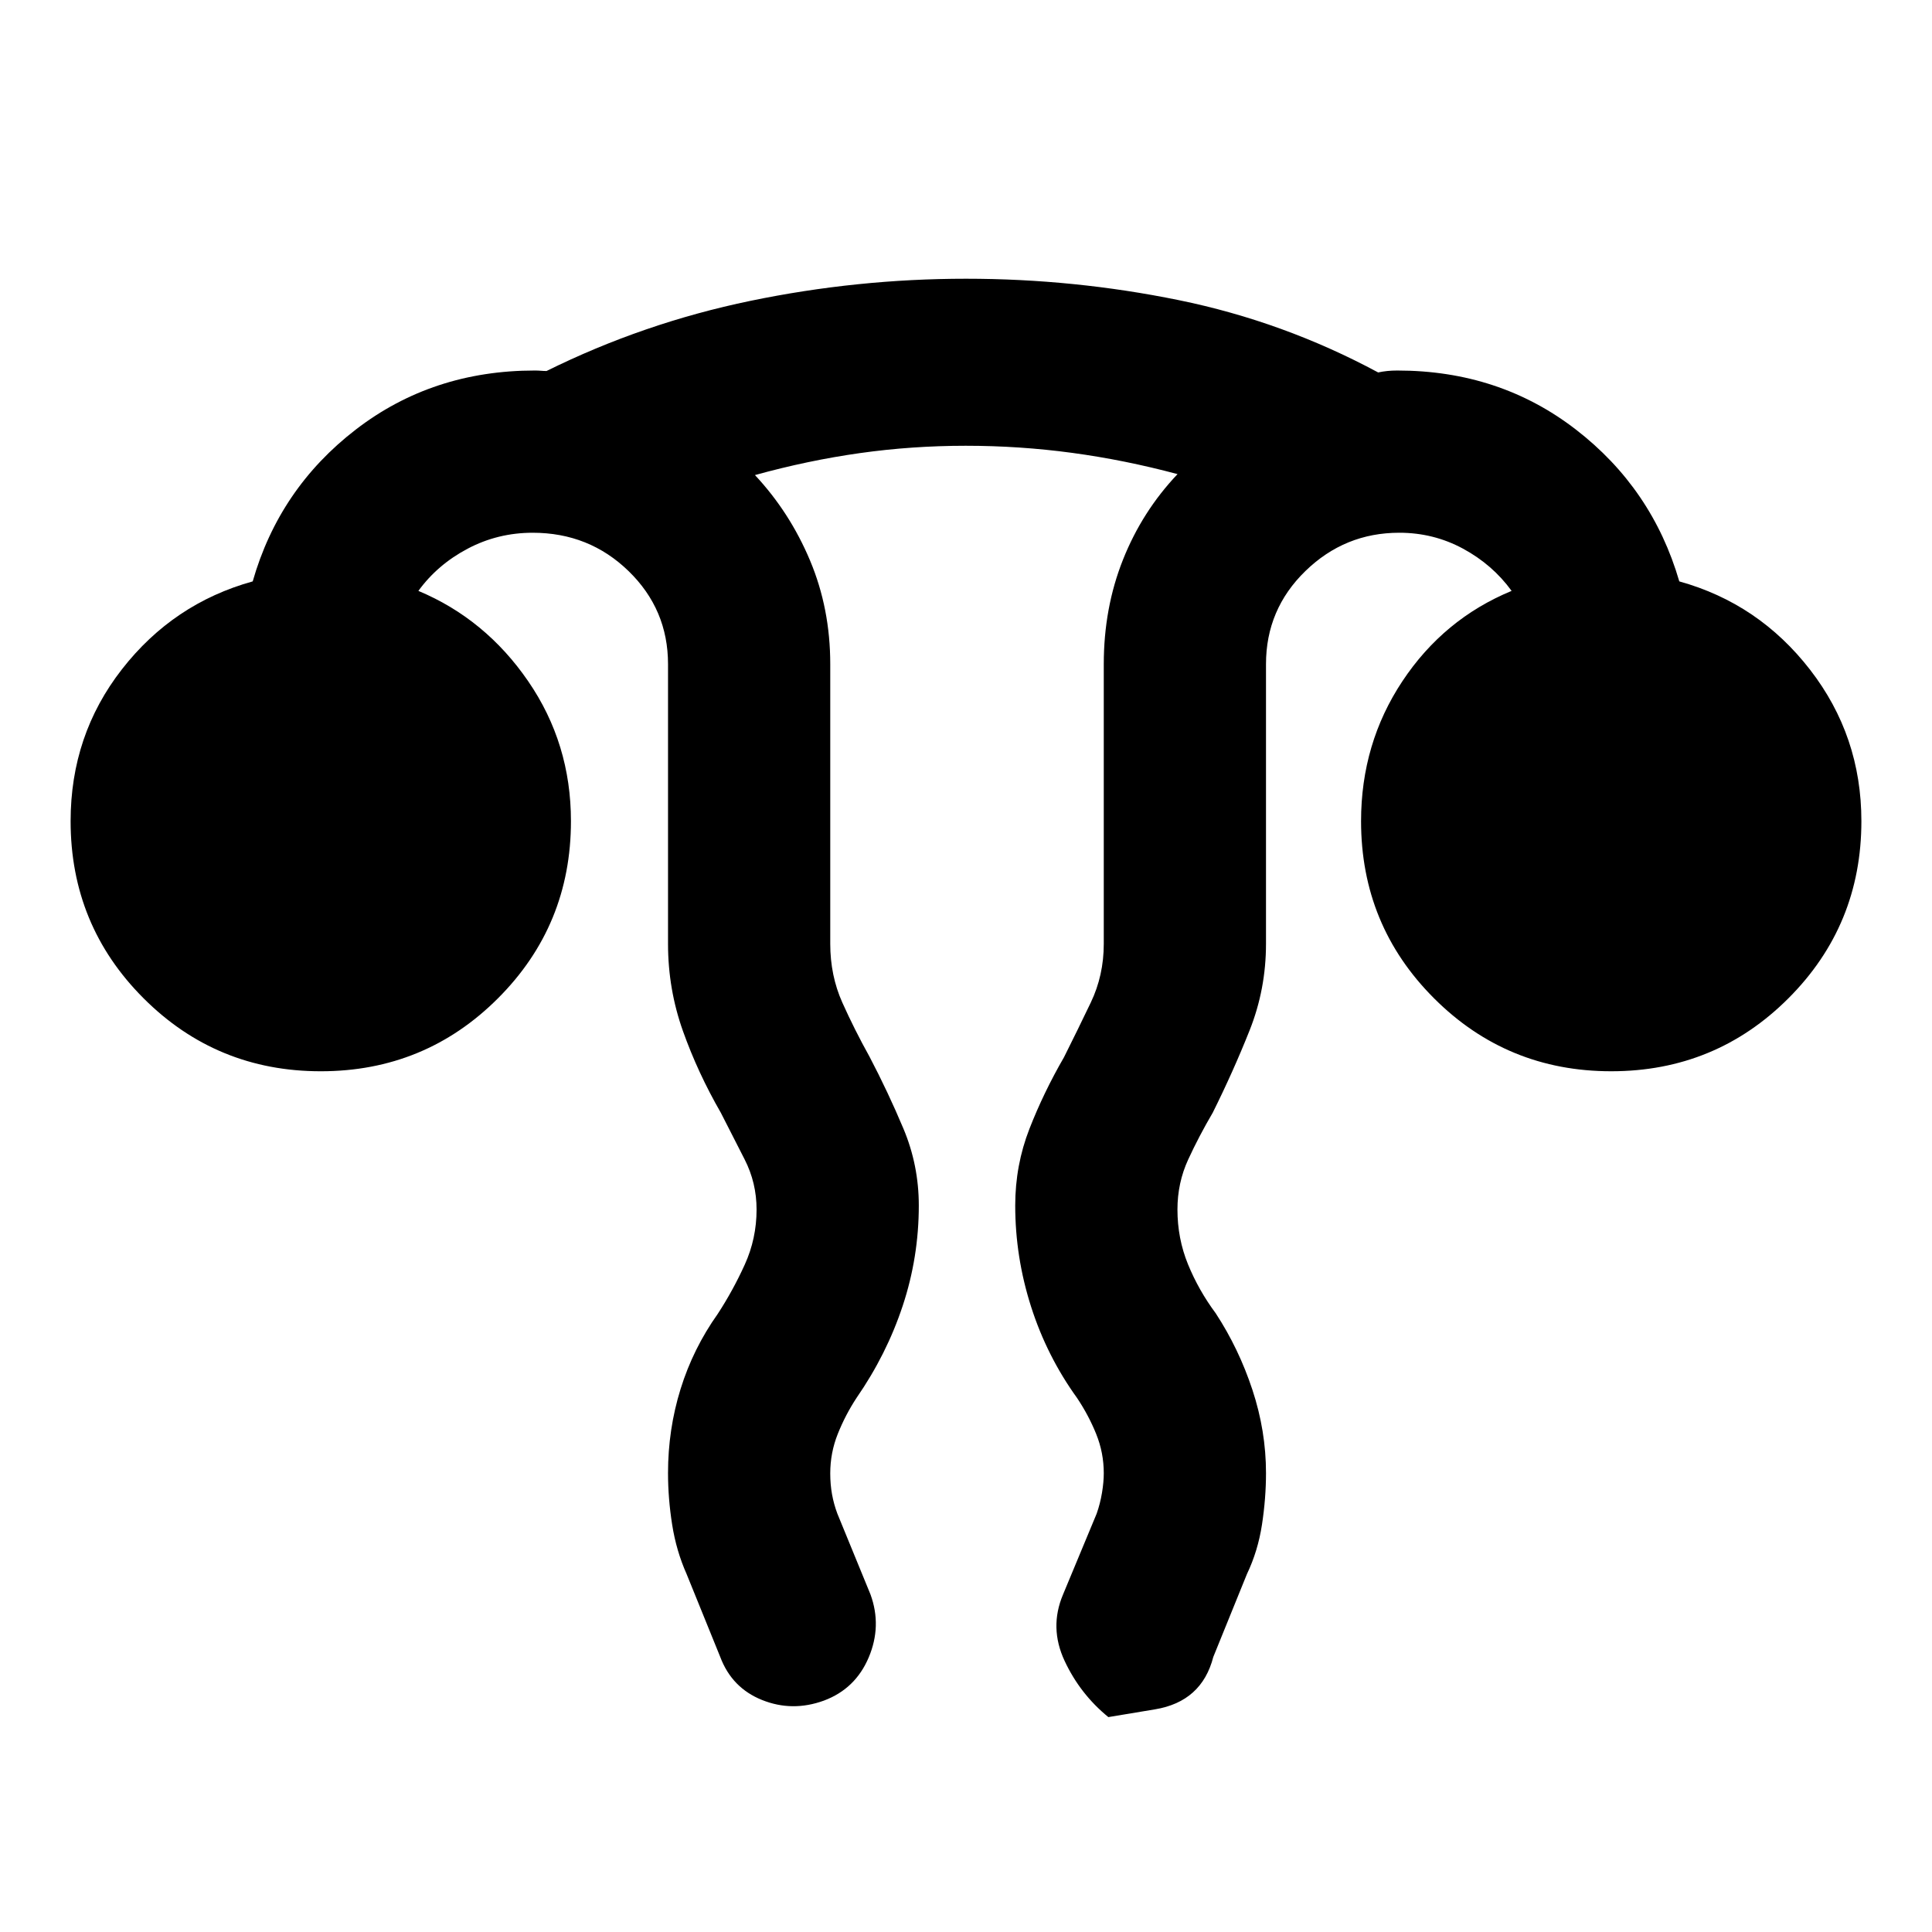 <svg xmlns="http://www.w3.org/2000/svg" height="20" viewBox="0 -960 960 960" width="20"><path d="M331.935-228.023q0-21.694 6.239-41.792 6.239-20.098 18.478-37.337 7.522-11.522 13.402-24.447 5.881-12.925 5.881-27.401 0-13.265-5.921-24.873l-11.84-23.214q-11.408-19.776-18.824-40.594-7.415-20.817-7.415-43.319v-139q0-27.201-19.612-46.242-19.611-19.041-47.627-19.041-17.337 0-32.332 7.924-14.994 7.924-24.473 20.968 33.325 13.956 54.565 44.898 21.24 30.942 21.24 69.493 0 51.794-36.256 88.049-36.255 36.255-88.049 36.255-51.793 0-88.049-36.255Q35.087-500.206 35.087-552q0-42.717 25.5-75.435 25.5-32.717 64.978-43.674 13.196-46.152 51.255-75.467 38.06-29.315 88.876-29.315 1.706 0 3.054.119 1.348.12 2.815.12Q319.761-799.5 372.839-810.5q53.079-11 107.161-11 53.675 0 105.74 10.641 52.064 10.641 99.064 35.924 2.196-.478 4.511-.717t4.989-.239q50.749 0 88.722 29.315 37.974 29.315 51.409 75.467 39.478 10.957 64.978 43.89 25.5 32.933 25.5 75.219 0 51.794-36.255 88.049-36.256 36.255-88.049 36.255-51.794 0-88.049-36.255-36.256-36.255-36.256-88.049 0-38.551 20.522-69.493 20.522-30.942 54.283-44.898-9.479-13.044-24.12-20.968-14.641-7.924-31.685-7.924-27.101 0-46.67 19.041-19.569 19.041-19.569 46.242v139q0 22.502-8.145 42.98-8.146 20.479-18.333 40.933-6.814 11.607-12.168 23.214-5.354 11.608-5.354 24.873 0 14.407 5.261 27.271t13.783 24.338q11.46 17.536 18.208 37.992 6.748 20.457 6.748 41.368 0 12.509-2 25.607-2 13.098-7.478 24.576l-16.717 41.196q-5.718 22.152-28.929 26.011l-23.211 3.859q-14.034-11.435-21.752-27.968-7.717-16.533-.761-32.967l16.718-40.196q1.744-4.992 2.633-10.321.888-5.329.888-9.712 0-10.169-3.76-19.49-3.761-9.321-9.522-17.934-14.961-20.717-22.839-45.346-7.879-24.629-7.879-50.284 0-20.005 7.065-38.104 7.065-18.1 17.175-35.57 6.819-13.624 13.29-27.138 6.47-13.515 6.47-29.188v-139q0-27.886 9.544-51.889 9.543-24.002 27.109-42.524-26.327-7.043-52.418-10.565-26.091-3.522-52.815-3.522-26.724 0-52.572 3.641-25.847 3.642-52.173 10.924 17.326 18.522 27.369 42.446 10.044 23.924 10.044 51.489v139q0 15.761 6 29.163 6 13.402 13.521 26.924 9.2 17.549 16.839 35.728 7.64 18.18 7.64 38.185 0 25.707-8.006 49.872-8.006 24.164-22.951 45.758-5.522 8.425-9.283 17.821-3.76 9.396-3.76 19.646 0 5.536.888 10.438.889 4.902 2.633 9.552l16.479 40.196q5.717 15.674-.89 31.289-6.607 15.616-22.263 21.45-15.674 5.717-30.694-.289-15.021-6.005-20.806-21.385l-16.717-41.196q-5.127-11.513-7.183-24.557-2.056-13.044-2.056-25.618Z"/></svg>